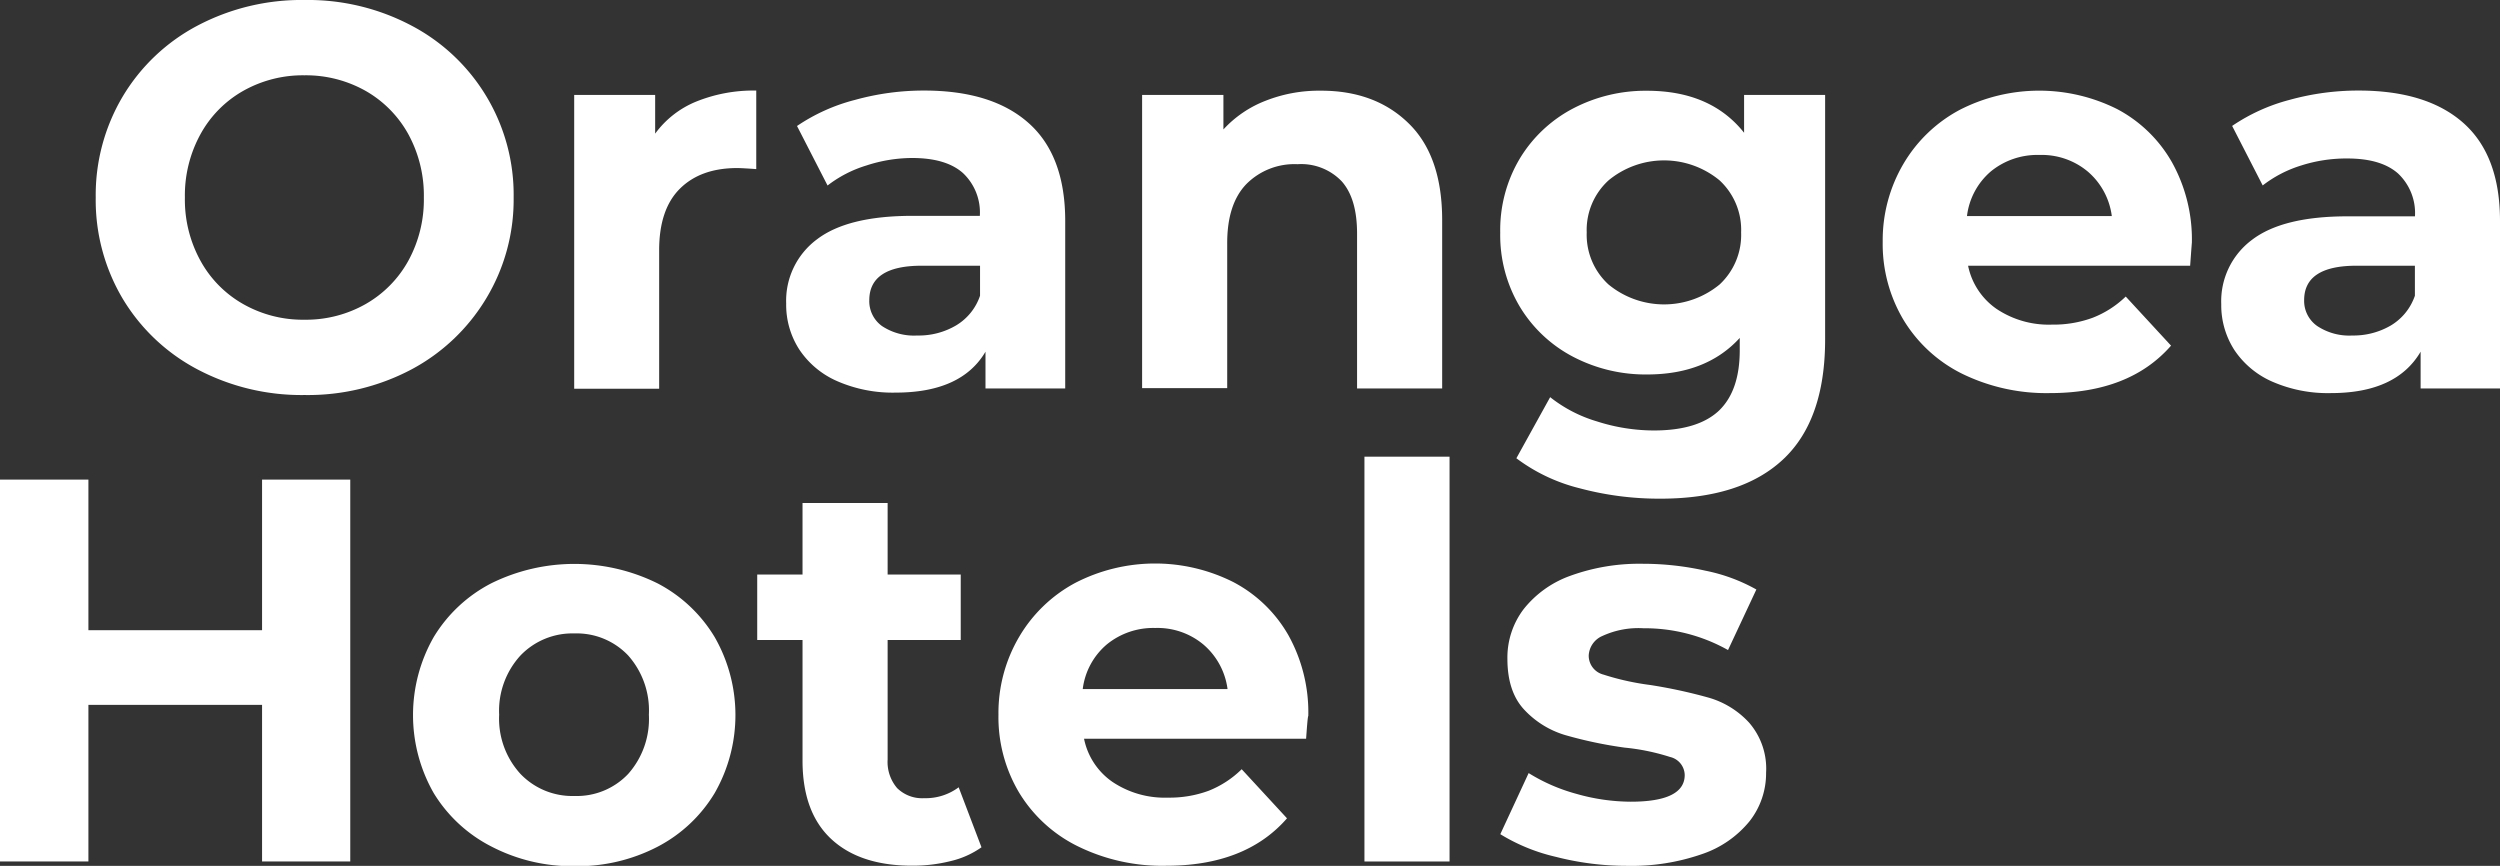 <svg xmlns="http://www.w3.org/2000/svg" viewBox="0 0 362.51 125.55"><rect x="0" y="0" width="362.51" height="125.55" fill="#333333" stroke="none"/><title>orangea-hotels</title><g id="Layer_2" data-name="Layer 2"><g id="Body_1" data-name="Body 1"><g id="Text"><path d="M50.79,69.54v55.38H38V102.21H12.82v22.71H0V69.54H12.82V91.38H38V69.54Z" style="fill:#fff"/><path d="M71.24,122.74A20.92,20.92,0,0,1,62.89,115a22.82,22.82,0,0,1,0-22.62,21,21,0,0,1,8.35-7.8,27.22,27.22,0,0,1,24.09,0,20.94,20.94,0,0,1,8.3,7.8,22.75,22.75,0,0,1,0,22.62,20.92,20.92,0,0,1-8.3,7.79,25.24,25.24,0,0,1-12,2.81A25.42,25.42,0,0,1,71.24,122.74Zm19.85-10.52a12,12,0,0,0,3-8.58,12,12,0,0,0-3-8.59,10.28,10.28,0,0,0-7.79-3.2,10.43,10.43,0,0,0-7.83,3.2,11.86,11.86,0,0,0-3.09,8.59,11.85,11.85,0,0,0,3.09,8.58,10.4,10.4,0,0,0,7.83,3.2A10.25,10.25,0,0,0,91.09,112.22Z" style="fill:#fff"/><path d="M142.32,122.86a12.77,12.77,0,0,1-4.47,2,22.57,22.57,0,0,1-5.58.67q-7.59,0-11.75-3.88t-4.15-11.39V92.8H109.8V83.31h6.57V72.94h12.34V83.31h10.6V92.8h-10.6v17.33a5.83,5.83,0,0,0,1.38,4.15,5.17,5.17,0,0,0,3.92,1.46,8,8,0,0,0,5-1.58Z" style="fill:#fff"/><path d="M189.39,107.12h-32.2a10,10,0,0,0,4.11,6.25,13.61,13.61,0,0,0,8.07,2.29,16.36,16.36,0,0,0,5.9-1,14.38,14.38,0,0,0,4.78-3.12l6.57,7.12q-6,6.89-17.56,6.88a27.69,27.69,0,0,1-12.74-2.81,20.56,20.56,0,0,1-8.54-7.79,21.4,21.4,0,0,1-3-11.31,21.75,21.75,0,0,1,3-11.28,20.85,20.85,0,0,1,8.14-7.83,25.24,25.24,0,0,1,22.91-.12,19.75,19.75,0,0,1,8,7.72,23.06,23.06,0,0,1,2.88,11.67C189.62,104,189.54,105.06,189.39,107.12ZM160.51,93.43A10.1,10.1,0,0,0,157,99.92h21a10.25,10.25,0,0,0-3.49-6.45,10.38,10.38,0,0,0-7-2.41A10.65,10.65,0,0,0,160.51,93.43Z" style="fill:#fff"/><path d="M197.85,66.22h12.34v58.7H197.85Z" style="fill:#fff"/><path d="M225.62,124.25a26.93,26.93,0,0,1-8.07-3.29l4.11-8.86a26,26,0,0,0,6.88,3,29.07,29.07,0,0,0,7.92,1.15c5.22,0,7.83-1.3,7.83-3.88a2.74,2.74,0,0,0-2.14-2.61,31.37,31.37,0,0,0-6.56-1.35,61.5,61.5,0,0,1-8.63-1.82,13.28,13.28,0,0,1-5.89-3.63q-2.49-2.61-2.49-7.44a11.61,11.61,0,0,1,2.33-7.16,15.13,15.13,0,0,1,6.8-4.87,29.29,29.29,0,0,1,10.57-1.74,41.37,41.37,0,0,1,9,1,25.13,25.13,0,0,1,7.4,2.73l-4.11,8.78a24.66,24.66,0,0,0-12.26-3.16,12.48,12.48,0,0,0-5.94,1.11,3.26,3.26,0,0,0-2,2.84,2.83,2.83,0,0,0,2.14,2.77,37.83,37.83,0,0,0,6.8,1.51,73,73,0,0,1,8.55,1.86,12.75,12.75,0,0,1,5.77,3.6,10.18,10.18,0,0,1,2.46,7.27,11.24,11.24,0,0,1-2.38,7,15.1,15.1,0,0,1-6.92,4.79,30.92,30.92,0,0,1-10.8,1.7A41.31,41.31,0,0,1,225.62,124.25Z" style="fill:#fff"/><path d="M28.63,53.56A27.66,27.66,0,0,1,17.79,43.31a28,28,0,0,1-3.91-14.67A28,28,0,0,1,17.79,14,27.63,27.63,0,0,1,28.63,3.72,32.34,32.34,0,0,1,44.18,0a32.09,32.09,0,0,1,15.5,3.72,27.71,27.71,0,0,1,14.8,24.92,27.72,27.72,0,0,1-4,14.67A28,28,0,0,1,59.68,53.56a32.09,32.09,0,0,1-15.5,3.72A32.34,32.34,0,0,1,28.63,53.56ZM53,44.1a16.25,16.25,0,0,0,6.21-6.29,18.46,18.46,0,0,0,2.25-9.17,18.53,18.53,0,0,0-2.25-9.18A16.25,16.25,0,0,0,53,13.17a17.61,17.61,0,0,0-8.86-2.25,17.58,17.58,0,0,0-8.86,2.25,16.12,16.12,0,0,0-6.21,6.29,18.43,18.43,0,0,0-2.26,9.18,18.36,18.36,0,0,0,2.26,9.17,16.12,16.12,0,0,0,6.21,6.29,17.49,17.49,0,0,0,8.86,2.26A17.51,17.51,0,0,0,53,44.1Z" style="fill:#fff"/><path d="M101,14.71a22.22,22.22,0,0,1,8.66-1.58V24.52c-1.37-.1-2.3-.15-2.77-.15-3.53,0-6.3,1-8.31,3s-3,5-3,8.9v20.1H83.26V13.77H95v5.61A13.83,13.83,0,0,1,101,14.71Z" style="fill:#fff"/><path d="M149.15,17.84q5.31,4.71,5.31,14.2V56.33H142.9V51q-3.48,5.92-13,5.93a20.08,20.08,0,0,1-8.5-1.66,12.68,12.68,0,0,1-5.5-4.59,11.92,11.92,0,0,1-1.9-6.65,11.09,11.09,0,0,1,4.47-9.33q4.47-3.4,13.8-3.4h9.81a7.85,7.85,0,0,0-2.45-6.21c-1.63-1.45-4.09-2.18-7.36-2.18A21.56,21.56,0,0,0,125.62,24,17.51,17.51,0,0,0,120,26.9l-4.43-8.63A26.86,26.86,0,0,1,124,14.48a37.24,37.24,0,0,1,10-1.35Q143.86,13.13,149.15,17.84ZM138.63,47.19a8,8,0,0,0,3.48-4.31V38.53h-8.46q-7.59,0-7.6,5a4.44,4.44,0,0,0,1.86,3.76A8.4,8.4,0,0,0,133,48.65,10.67,10.67,0,0,0,138.63,47.19Z" style="fill:#fff"/><path d="M204.25,17.88q4.88,4.74,4.87,14.08V56.33H196.78V33.86c0-3.38-.74-5.89-2.22-7.56a8.12,8.12,0,0,0-6.41-2.49,9.82,9.82,0,0,0-7.43,2.89q-2.78,2.89-2.77,8.58v21H165.61V13.77H177.4v5a16.25,16.25,0,0,1,6.09-4.15,21.12,21.12,0,0,1,8-1.47Q199.39,13.13,204.25,17.88Z" style="fill:#fff"/><path d="M264.65,13.77V49.21q0,11.7-6.09,17.4t-17.8,5.7a44.63,44.63,0,0,1-11.71-1.51,25.47,25.47,0,0,1-9.17-4.35l4.9-8.86a20.1,20.1,0,0,0,6.8,3.52,27.15,27.15,0,0,0,8.23,1.31q6.41,0,9.46-2.89c2-1.93,3-4.84,3-8.74V49q-4.83,5.3-13.45,5.3a22.66,22.66,0,0,1-10.72-2.57,19.6,19.6,0,0,1-7.71-7.24,20.23,20.23,0,0,1-2.85-10.76,20.23,20.23,0,0,1,2.85-10.76,19.68,19.68,0,0,1,7.71-7.24,22.66,22.66,0,0,1,10.72-2.57q9.25,0,14.08,6.09V13.77ZM249.34,41.26a9.81,9.81,0,0,0,3.13-7.56,9.77,9.77,0,0,0-3.13-7.55,12.64,12.64,0,0,0-16.09,0,9.73,9.73,0,0,0-3.17,7.55,9.77,9.77,0,0,0,3.17,7.56,12.68,12.68,0,0,0,16.09,0Z" style="fill:#fff"/><path d="M317.58,38.53h-32.2a10.05,10.05,0,0,0,4.11,6.25,13.61,13.61,0,0,0,8.07,2.29,16.36,16.36,0,0,0,5.9-1A14.38,14.38,0,0,0,308.24,43l6.57,7.12Q308.8,57,297.24,57a27.8,27.8,0,0,1-12.73-2.81A20.65,20.65,0,0,1,276,46.36a21.49,21.49,0,0,1-3-11.31,21.84,21.84,0,0,1,3-11.28,20.8,20.8,0,0,1,8.15-7.83A25.24,25.24,0,0,1,307,15.82a19.75,19.75,0,0,1,7.95,7.72,23,23,0,0,1,2.88,11.66C317.81,35.36,317.73,36.47,317.58,38.53ZM288.7,24.84a10.1,10.1,0,0,0-3.48,6.49h21a10.2,10.2,0,0,0-3.48-6.45,10.4,10.4,0,0,0-7-2.41A10.65,10.65,0,0,0,288.7,24.84Z" style="fill:#fff"/><path d="M357.21,17.84q5.3,4.71,5.3,14.2V56.33H351V51Q347.48,57,338,57a20.09,20.09,0,0,1-8.51-1.66,12.74,12.74,0,0,1-5.5-4.59,12,12,0,0,1-1.9-6.65,11.09,11.09,0,0,1,4.47-9.33q4.47-3.4,13.81-3.4h9.81a7.88,7.88,0,0,0-2.45-6.21q-2.46-2.18-7.36-2.18A21.57,21.57,0,0,0,333.67,24a17.57,17.57,0,0,0-5.57,2.89l-4.43-8.63A26.91,26.91,0,0,1,332,14.48a37.3,37.3,0,0,1,10-1.35Q351.91,13.13,357.21,17.84ZM346.69,47.19a8.06,8.06,0,0,0,3.48-4.31V38.53H341.7q-7.59,0-7.59,5A4.44,4.44,0,0,0,336,47.27a8.39,8.39,0,0,0,5.1,1.38A10.73,10.73,0,0,0,346.69,47.19Z" style="fill:#fff"/></g></g></g></svg>